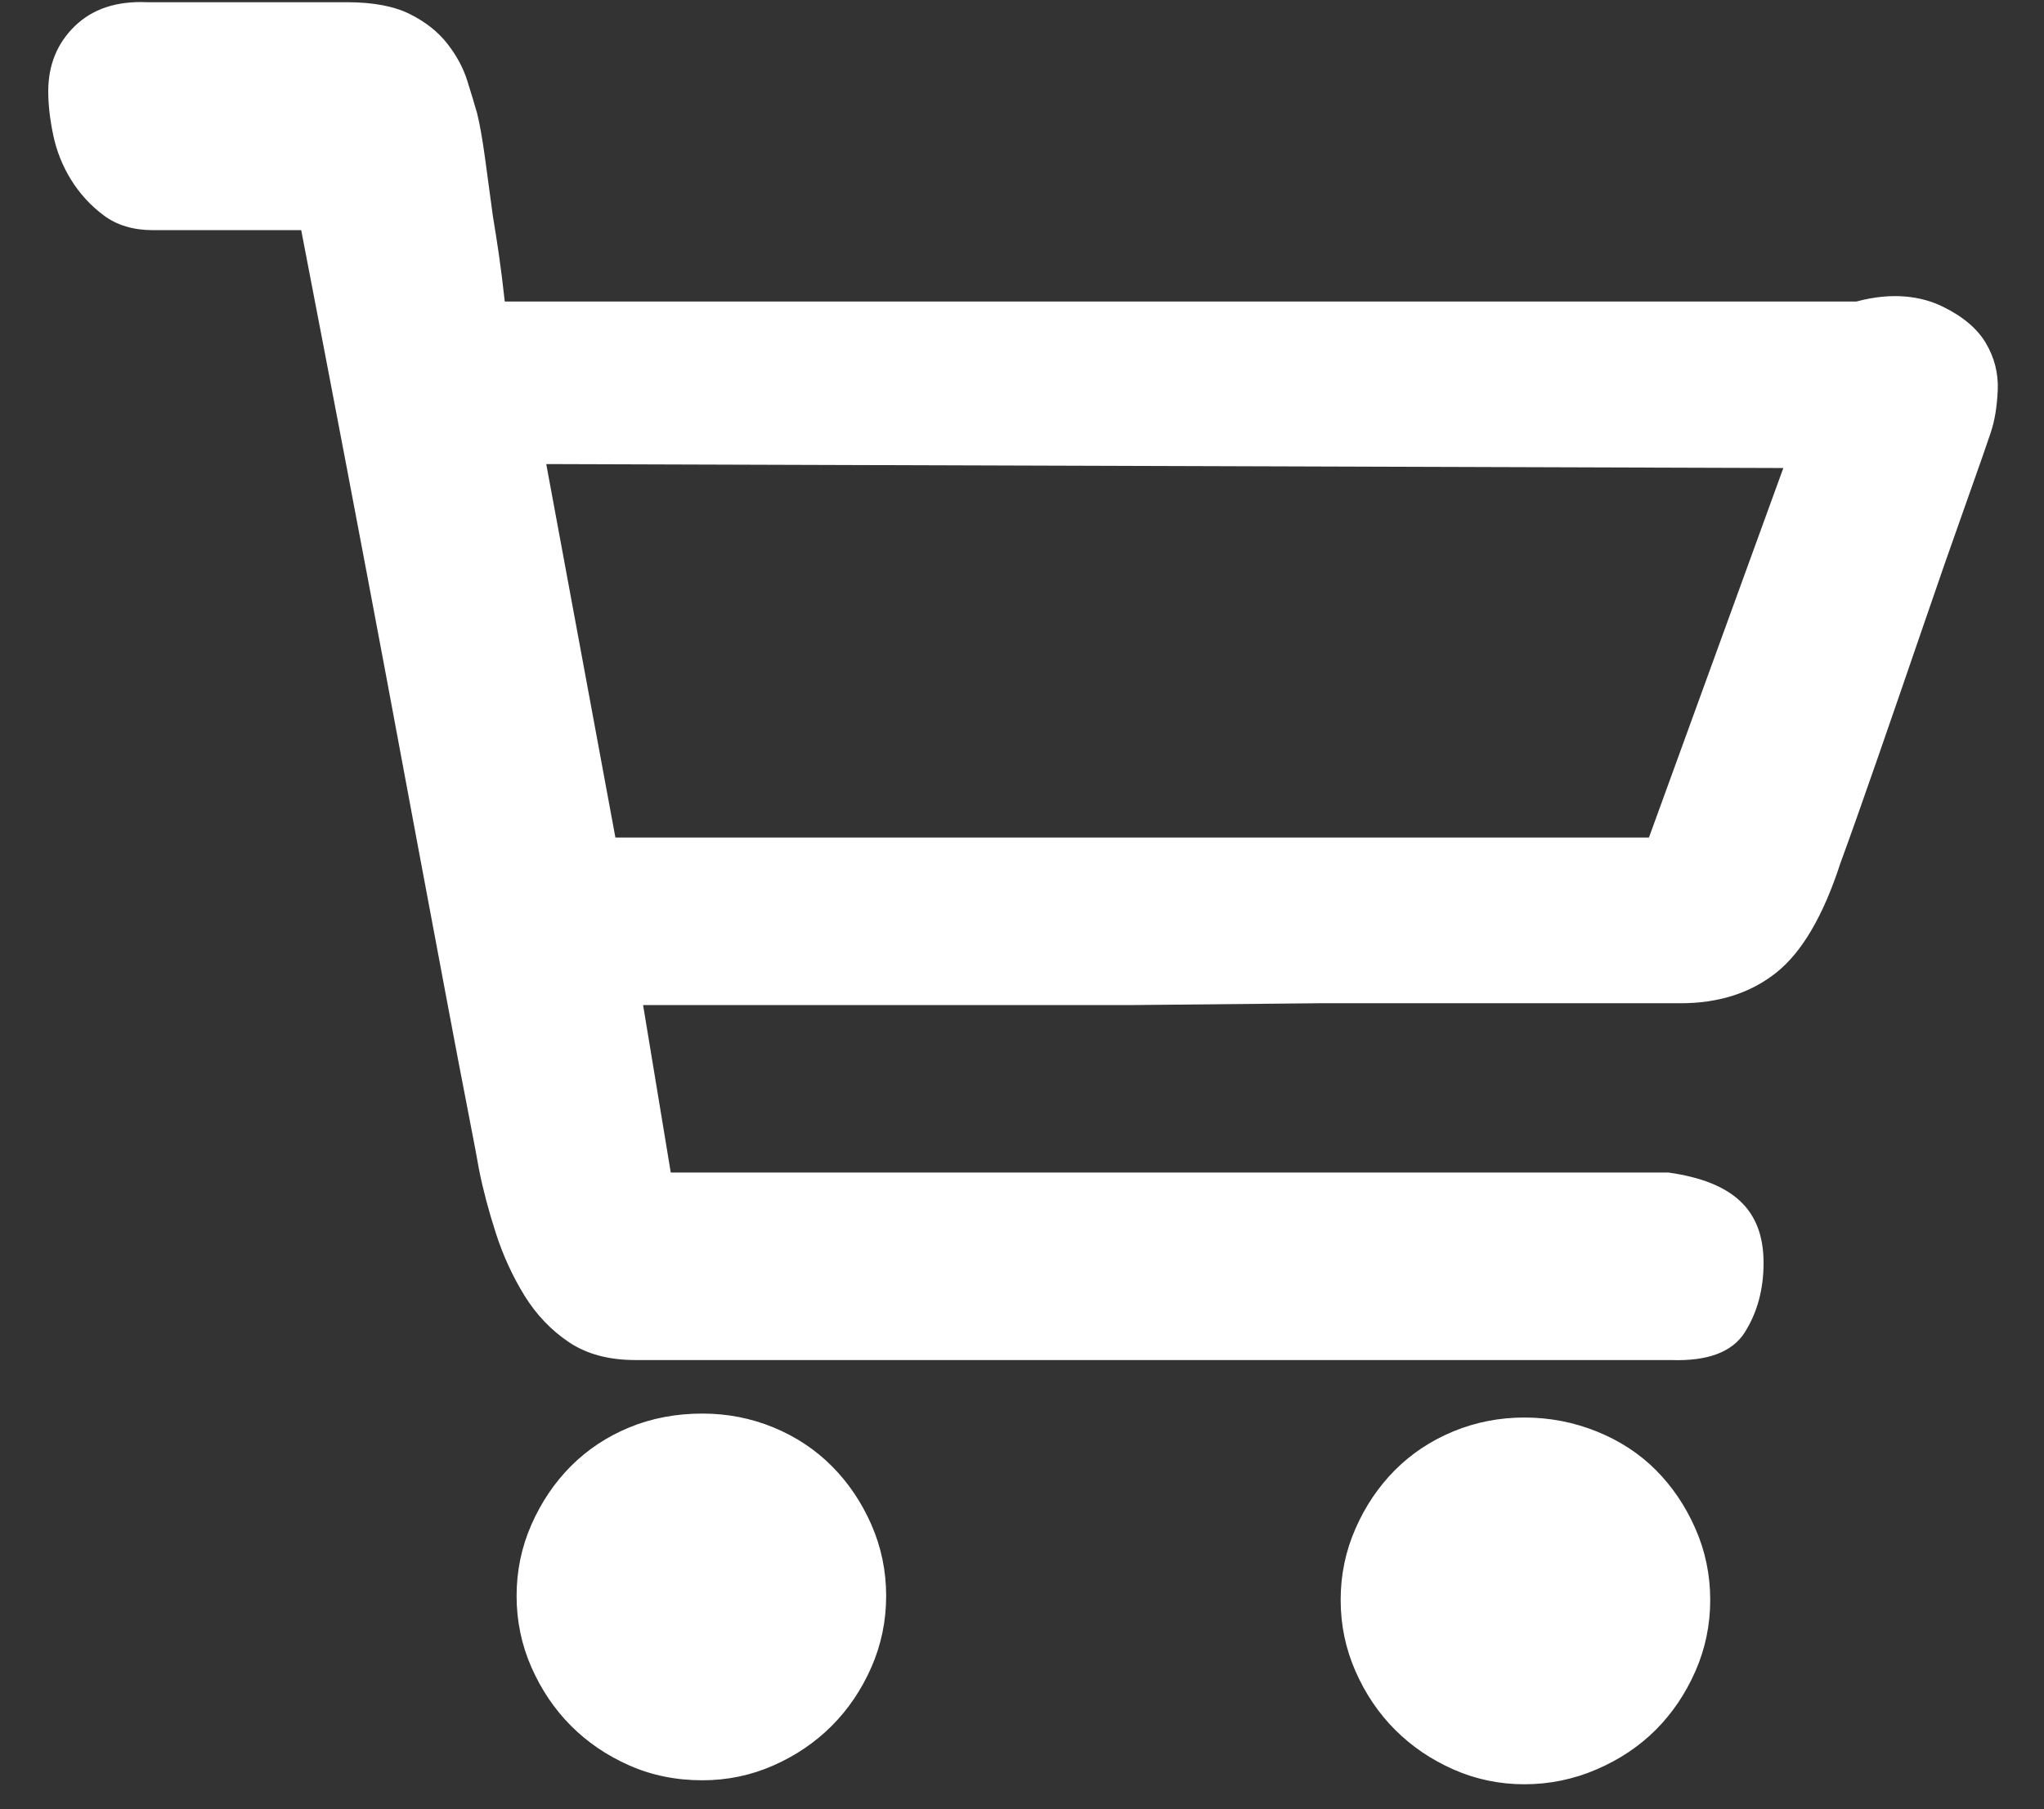 ﻿<?xml version="1.0" encoding="utf-8"?>
<svg version="1.1" xmlns:xlink="http://www.w3.org/1999/xlink" width="61px" height="54px" xmlns="http://www.w3.org/2000/svg">
  <rect width="100%" height="100%" fill="#333333" stroke="none"/>
  <g transform="matrix(1 0 0 1 -103 -3096 )">
    <path d="M 18.779 42.608  C 19.447 42.332  20.175 42.194  20.961 42.194  C 21.708 42.194  22.416 42.332  23.084 42.608  C 23.753 42.884  24.333 43.269  24.824 43.762  C 25.316 44.255  25.709 44.837  26.004 45.507  C 26.298 46.178  26.446 46.888  26.446 47.637  C 26.446 48.387  26.298 49.097  26.004 49.768  C 25.709 50.438  25.316 51.02  24.824 51.513  C 24.333 52.006  23.753 52.401  23.084 52.696  C 22.416 52.992  21.708 53.14  20.961 53.14  C 20.175 53.14  19.447 52.992  18.779 52.696  C 18.111 52.401  17.531 52.006  17.039 51.513  C 16.548 51.02  16.155 50.438  15.86 49.768  C 15.565 49.097  15.417 48.387  15.417 47.637  C 15.417 46.888  15.565 46.178  15.86 45.507  C 16.155 44.837  16.548 44.255  17.039 43.762  C 17.531 43.269  18.111 42.884  18.779 42.608  Z M 43.372 42.726  C 44.04 42.45  44.748 42.312  45.495 42.312  C 46.242 42.312  46.96 42.45  47.648 42.726  C 48.336 43.003  48.925 43.387  49.417 43.88  C 49.908 44.373  50.301 44.955  50.596 45.626  C 50.891 46.296  51.039 47.006  51.039 47.756  C 51.039 48.505  50.891 49.215  50.596 49.886  C 50.301 50.556  49.908 51.138  49.417 51.631  C 48.925 52.124  48.336 52.519  47.648 52.815  C 46.96 53.111  46.242 53.259  45.495 53.259  C 44.748 53.259  44.04 53.111  43.372 52.815  C 42.703 52.519  42.124 52.124  41.632 51.631  C 41.141 51.138  40.747 50.556  40.453 49.886  C 40.158 49.215  40.01 48.505  40.01 47.756  C 40.01 47.006  40.158 46.296  40.453 45.626  C 40.747 44.955  41.141 44.373  41.632 43.88  C 42.124 43.387  42.703 43.003  43.372 42.726  Z M 15.064 9  L 55.403 9  C 56.504 8.704  57.359 8.852  57.968 9.148  C 58.578 9.444  59.01 9.809  59.266 10.243  C 59.521 10.677  59.639 11.14  59.62 11.633  C 59.6 12.126  59.531 12.55  59.413 12.905  C 59.295 13.26  59.04 13.99  58.647 15.095  C 58.253 16.199  57.831 17.412  57.379 18.733  C 56.926 20.055  56.474 21.366  56.022 22.668  C 55.57 23.97  55.206 24.996  54.931 25.745  C 54.42 27.323  53.781 28.417  53.014 29.029  C 52.248 29.64  51.294 29.946  50.154 29.946  L 48.09 29.946  L 44.315 29.946  L 39.362 29.946  L 33.818 30  L 19.192 30  L 20.018 35  L 49.8 35  C 51.687 35.271  52.631 36.08  52.631 37.697  C 52.631 38.486  52.444 39.176  52.071 39.768  C 51.697 40.36  50.96 40.636  49.859 40.596  L 47.028 40.596  L 41.603 40.596  L 34.761 40.596  L 27.861 40.596  L 22.141 40.596  L 18.956 40.596  C 18.17 40.596  17.511 40.419  16.98 40.064  C 16.45 39.709  16.007 39.245  15.653 38.673  C 15.3 38.101  15.014 37.48  14.798 36.81  C 14.582 36.139  14.415 35.508  14.297 34.916  C 14.258 34.679  14.149 34.108  13.973 33.2  C 13.796 32.293  13.579 31.159  13.324 29.798  C 13.068 28.437  12.783 26.919  12.469 25.242  C 12.154 23.566  11.84 21.879  11.525 20.183  C 10.778 16.199  9.933 11.761  8.989 6.87  L 4.566 6.87  C 3.976 6.87  3.485 6.722  3.092 6.426  C 2.698 6.131  2.374 5.775  2.118 5.361  C 1.863 4.947  1.686 4.503  1.588 4.03  C 1.489 3.557  1.44 3.123  1.44 2.728  C 1.44 1.939  1.706 1.289  2.236 0.776  C 2.767 0.263  3.485 0.026  4.389 0.066  L 10.346 0.066  C 11.132 0.066  11.761 0.184  12.233 0.421  C 12.705 0.657  13.078 0.953  13.353 1.308  C 13.629 1.663  13.825 2.028  13.943 2.403  C 14.061 2.778  14.159 3.103  14.238 3.379  C 14.317 3.695  14.395 4.138  14.474 4.71  C 14.552 5.282  14.631 5.864  14.71 6.456  C 14.828 7.166  14.946 7.915  15.064 9  Z M 49.21 25  L 53.221 13.97  L 16.302 13.852  L 18.366 25  L 49.21 25  Z " fill-rule="nonzero" fill="#ffffff" stroke="none" transform="matrix(1 0 0 1 103 3096 )" />
  </g>
</svg>
